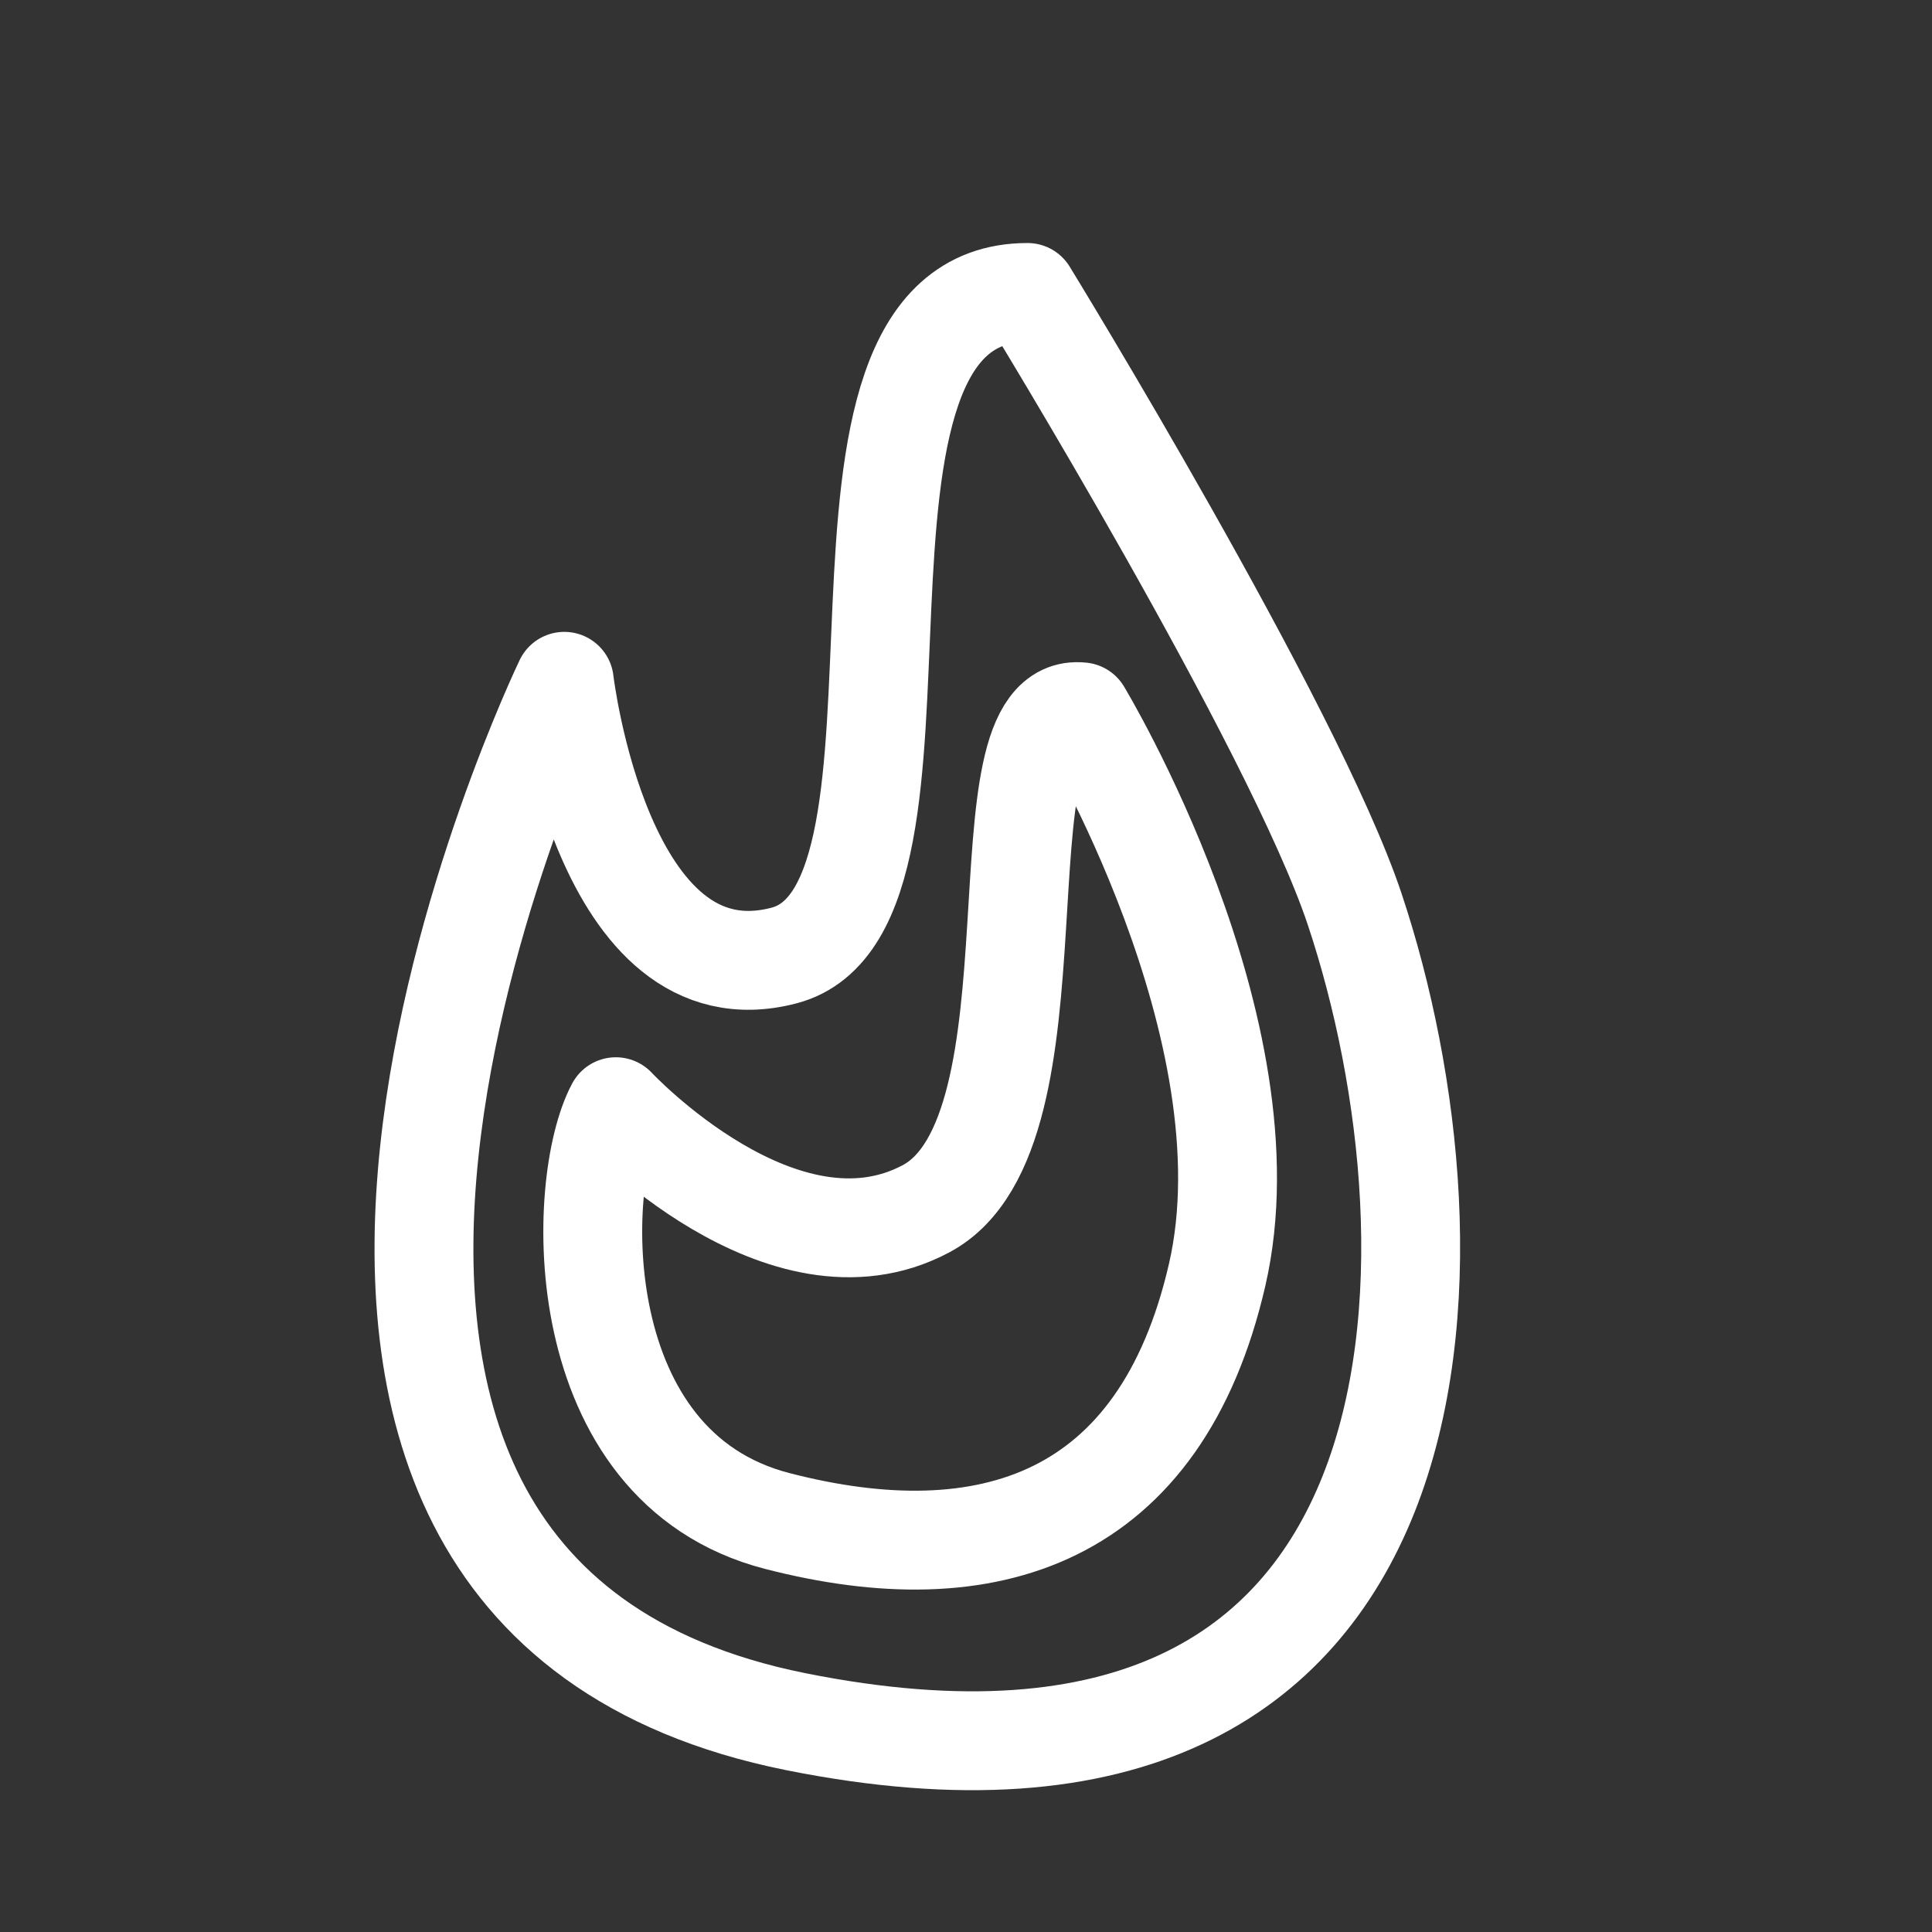 <svg width="64" height="64" viewBox="0 0 64 64" fill="none" xmlns="http://www.w3.org/2000/svg">
<rect x="0" y="0" width="64" height="64" fill="#333333" stroke="none"/>
<g clip-path="url(#clip0_1918_1513)">
<mask id="mask0_1918_1513" style="mask-type:luminance" maskUnits="userSpaceOnUse" x="0" y="-1" width="64" height="65">
<path d="M64 -0.001H0V63.999H64V-0.001Z" fill="white"/>
</mask>
<g mask="url(#mask0_1918_1513)">
<path d="M25.971 31.653C19.942 33.234 18.693 22.569 18.693 22.569C18.693 22.569 4.216 52.588 26.359 57.032C48.502 61.477 48.653 41.446 44.877 30.122C42.856 24.063 34.038 9.688 34.038 9.688C25.901 9.688 32 30.072 25.971 31.653Z" stroke="white" stroke-width="3.275" stroke-miterlimit="10" stroke-linecap="round" stroke-linejoin="round"/>
<path d="M30.674 40.043C25.915 42.575 20.4 36.661 20.4 36.661C19.051 39.174 18.771 48.581 25.744 50.384C32.717 52.188 38.447 50.353 40.319 42.234C42.192 34.115 35.828 23.581 35.828 23.581C32.205 23.176 35.432 37.511 30.674 40.043Z" stroke="white" stroke-width="3.275" stroke-miterlimit="10" stroke-linecap="round" stroke-linejoin="round"/>
</g>
</g>
<defs>
<clipPath id="clip0_1918_1513">
<rect width="64" height="64" fill="white"/>
</clipPath>
</defs>
</svg>

